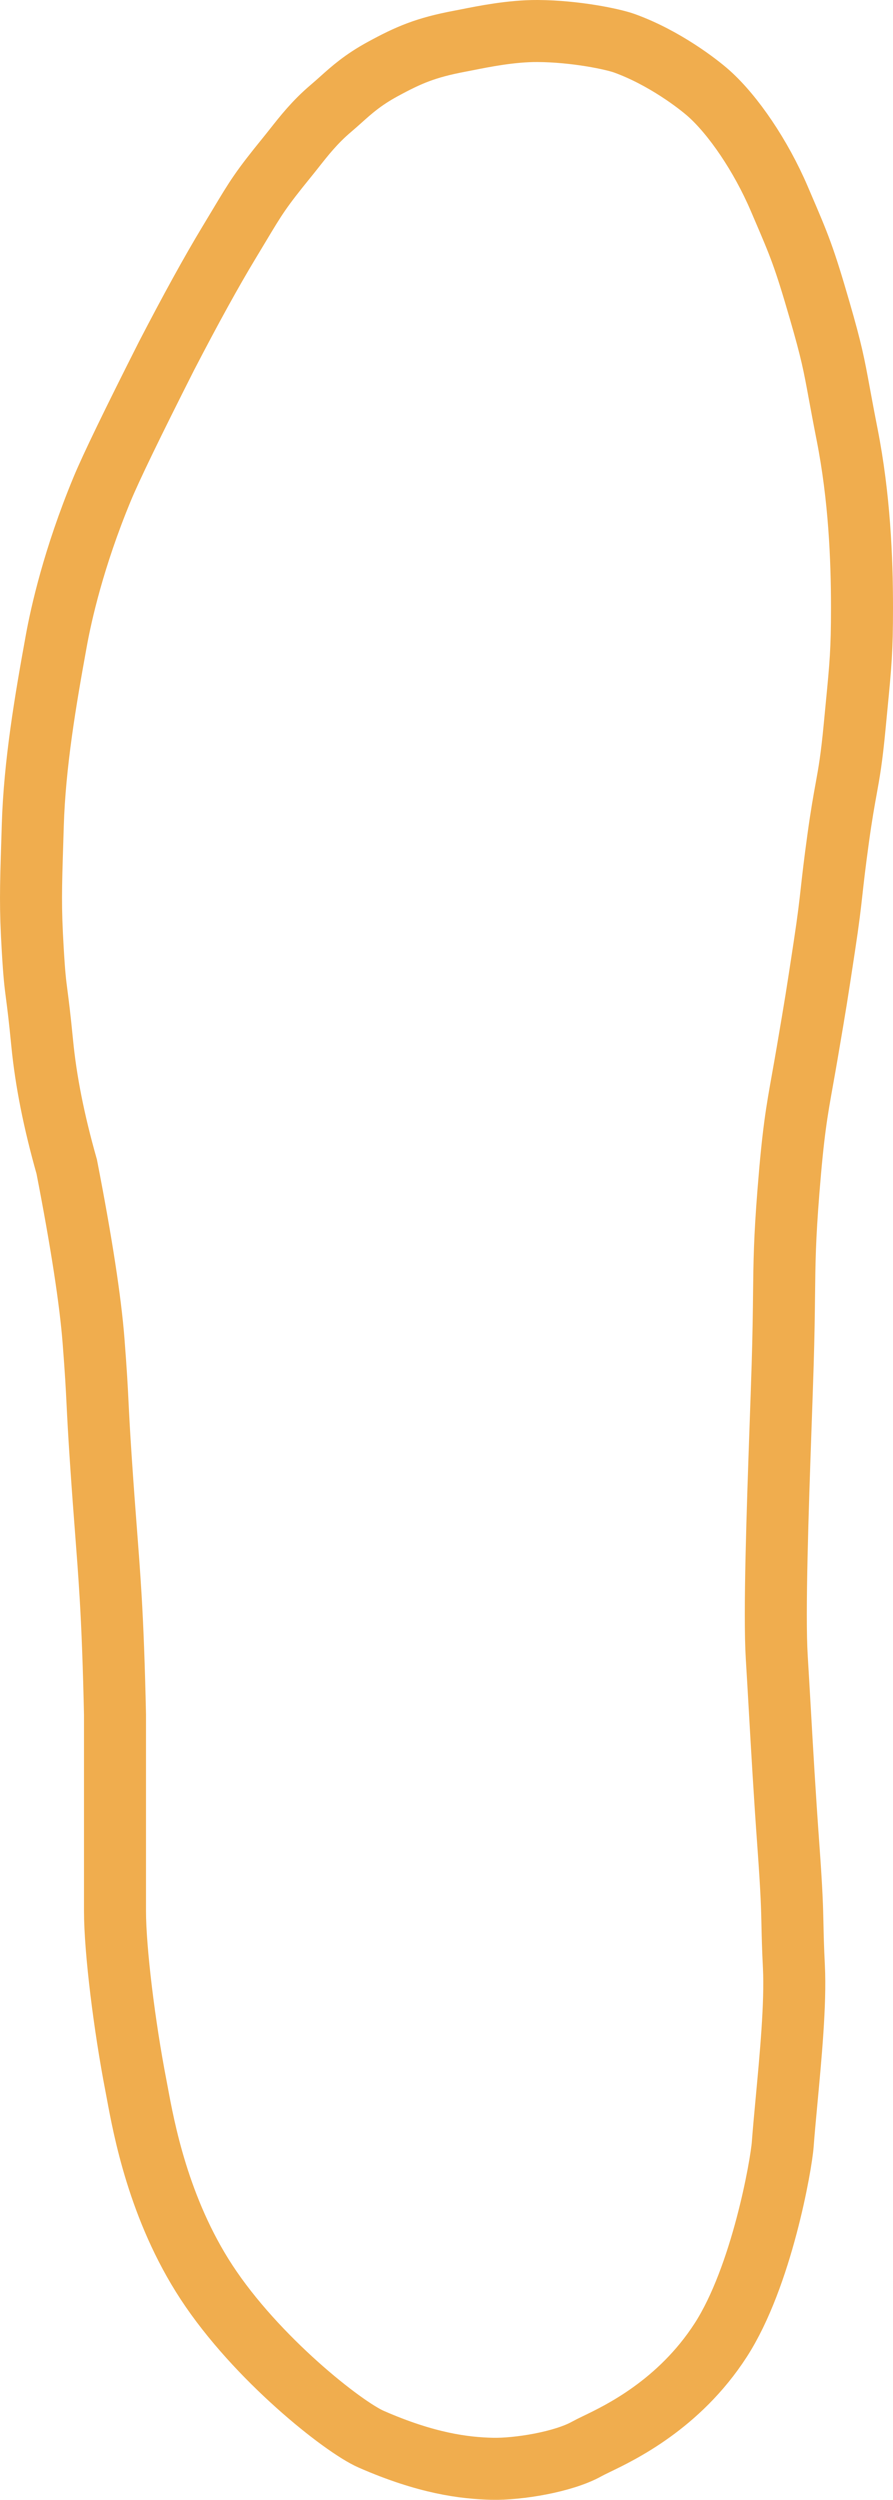 <?xml version="1.0" encoding="UTF-8"?>
<svg width="144px" height="403px" viewBox="0 0 144 403" version="1.1" xmlns="http://www.w3.org/2000/svg" xmlns:xlink="http://www.w3.org/1999/xlink">
    <title>left_shoe_uploader</title>
    <g id="left_shoe_uploader" stroke="none" stroke-width="1" fill="none" fill-rule="evenodd">
        <path d="M86.685,5 C82.43,4.98 77.994,5.883 75.305,6.415 C74.851,6.505 74.441,6.586 74.083,6.653 C68.634,7.681 65.888,8.866 61.714,11.139 C58.48,12.899 56.678,14.533 54.993,16.04 C54.445,16.53 53.908,17.01 53.352,17.481 C50.75,19.685 49.013,21.917 47.456,23.886 C47.059,24.389 46.672,24.878 46.288,25.349 C42.055,30.554 41.304,31.807 38.59,36.335 C38.111,37.135 37.574,38.031 36.952,39.059 C34.12,43.743 30.754,49.853 26.85,57.384 C21.365,68.237 17.896,75.398 16.458,78.872 C11.866,89.968 9.87,98.96 9.084,103.273 C7.337,112.858 5.588,123.12 5.287,133.026 C5.26,133.919 5.234,134.754 5.21,135.539 C4.964,143.481 4.875,146.223 5.281,153.102 C5.528,157.295 5.678,158.452 5.926,160.353 C6.127,161.899 6.389,163.904 6.801,168.137 C7.398,174.263 8.688,180.77 10.76,188.081 C13.152,200.374 14.587,209.741 15.086,216.179 C15.495,221.446 15.602,223.609 15.731,226.223 C15.835,228.322 15.953,230.719 16.262,235.344 C16.592,240.27 16.859,243.755 17.098,246.871 C17.363,250.314 17.593,253.313 17.833,257.282 C18.141,262.377 18.379,268.751 18.543,276.404 L18.543,308.052 C18.543,314.443 20.086,326.77 21.911,336.186 C21.982,336.552 22.06,336.973 22.148,337.444 C23.176,342.975 25.554,356.078 33.304,367.923 C41.341,380.205 55.331,391.245 59.837,393.22 C68.777,397.137 74.899,397.892 79.371,397.995 C83.557,398.092 90.854,396.9 94.616,394.799 C94.971,394.601 95.51,394.335 96.207,393.998 C99.919,392.206 109.501,387.655 116.218,377.252 C122.842,366.992 125.98,348.921 126.219,345.702 C126.366,343.723 126.586,341.347 126.826,338.768 C127.484,331.68 128.315,322.987 128.021,317.078 C127.863,313.892 127.825,312.062 127.789,310.331 C127.732,307.613 127.679,305.15 127.137,297.658 C126.523,289.177 126.122,282.137 125.754,275.685 C125.586,272.755 125.426,269.947 125.256,267.181 C124.823,260.136 125.397,243.41 125.873,229.894 C126,226.277 126.119,222.893 126.208,219.998 C126.357,215.104 126.396,211.675 126.43,208.735 C126.49,203.432 126.533,199.674 127.14,192.056 C127.906,182.431 128.464,179.317 129.417,173.989 C129.648,172.697 129.903,171.271 130.191,169.576 C131.621,161.172 131.624,161.15 132.918,152.644 C133.614,148.071 133.841,146.024 134.104,143.658 C134.33,141.623 134.581,139.362 135.155,135.194 C135.682,131.365 136.089,129.124 136.449,127.14 C136.93,124.488 137.322,122.328 137.825,117.025 C137.939,115.822 138.044,114.741 138.139,113.753 C138.771,107.223 139,104.885 139,97.964 C139,90.061 138.591,80.165 136.596,70.027 C136.039,67.197 135.651,65.088 135.328,63.336 C134.483,58.749 134.109,56.717 132.179,50.054 C129.664,41.368 128.91,39.611 126.1,33.061 C125.956,32.724 125.806,32.376 125.651,32.013 C122.687,25.099 118.235,18.569 114.283,15.049 C112.58,13.533 107.107,9.297 100.686,6.976 C98.855,6.315 92.839,5.036 86.685,5 Z" id="OUTLINE" stroke="#F0AD4E" stroke-width="10"></path>
    </g>
</svg>